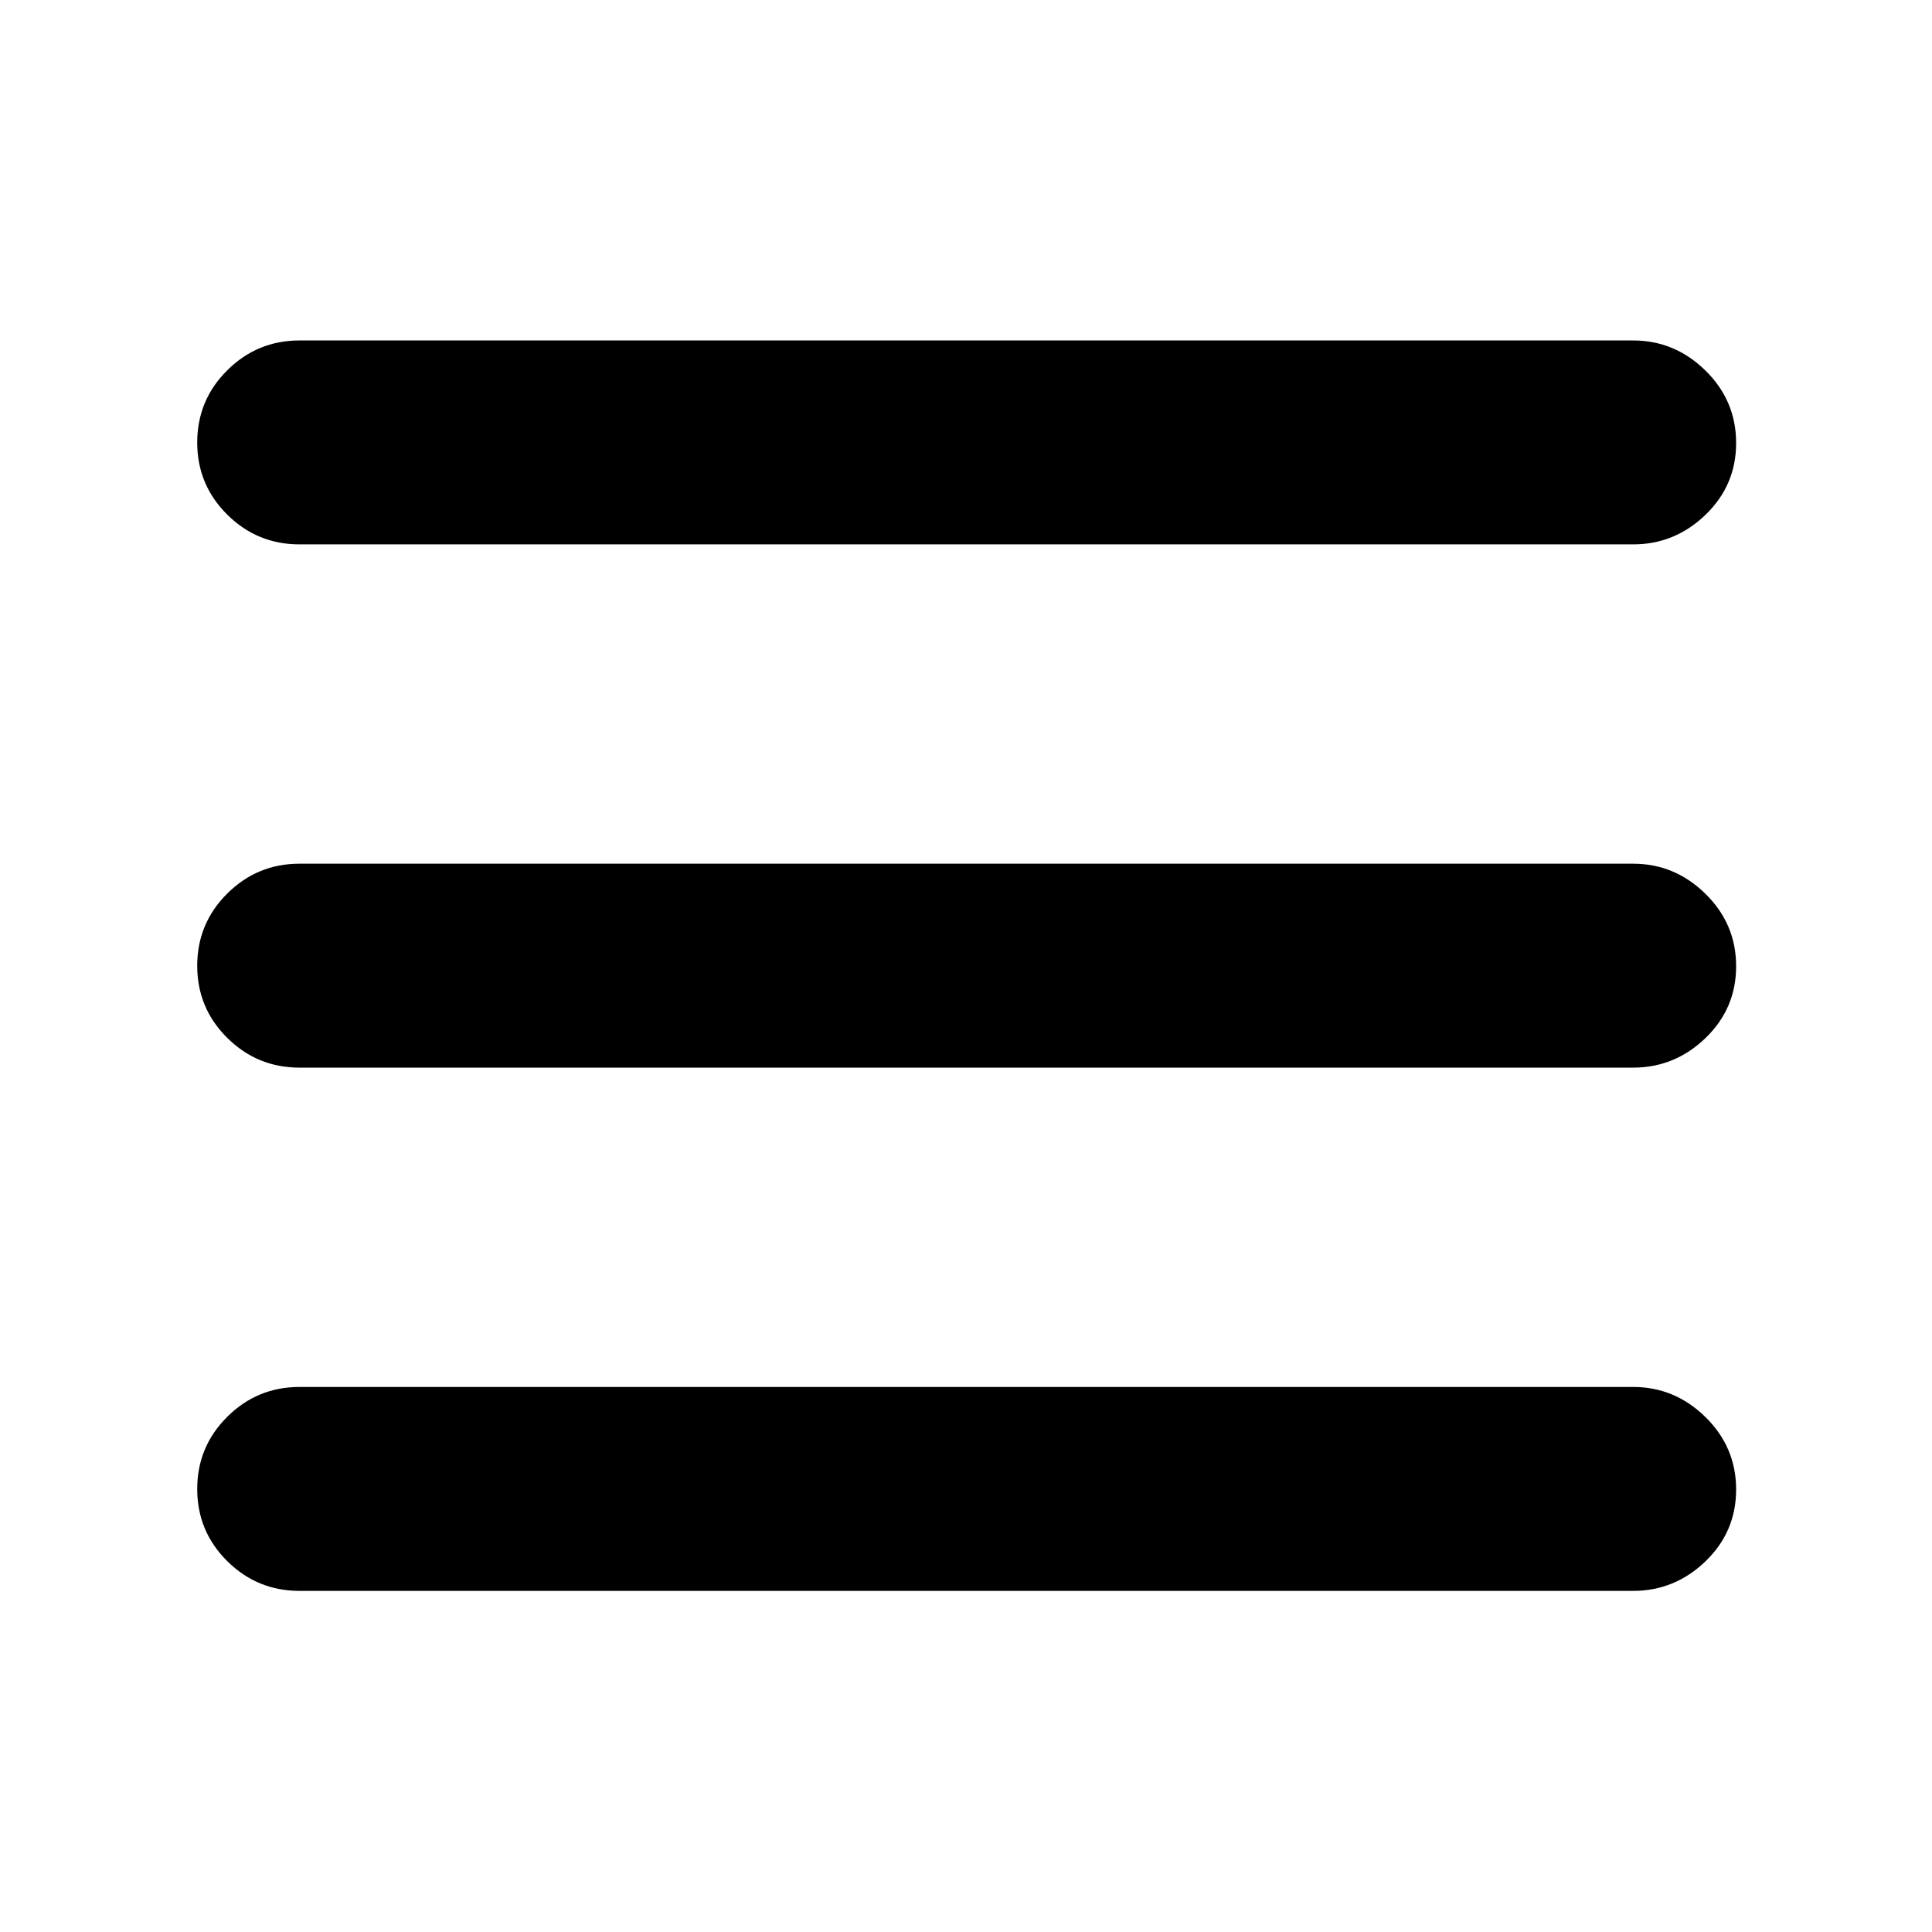 <svg xmlns="http://www.w3.org/2000/svg" height="40" viewBox="0 -960 960 960" width="40"><path d="M148.83-689.5q-21 0-35.91-14.78Q98-719.07 98-740.12q0-21.05 14.92-35.88 14.91-14.83 35.91-14.83H811.5q20.67 0 35.92 14.95t15.25 36q0 21.05-15.25 35.71-15.25 14.67-35.92 14.67H148.83Zm0 520q-21 0-35.91-14.78Q98-199.07 98-220.12q0-21.05 14.92-35.88 14.91-14.83 35.91-14.83H811.5q20.67 0 35.92 14.95t15.25 36q0 21.05-15.25 35.71-15.25 14.67-35.92 14.67H148.83Zm0-260q-21 0-35.91-14.78Q98-459.07 98-480.12q0-21.05 14.92-35.88 14.91-14.83 35.91-14.83H811.5q20.67 0 35.92 14.95t15.25 36q0 21.05-15.25 35.71-15.25 14.67-35.92 14.67H148.83Z"/></svg>